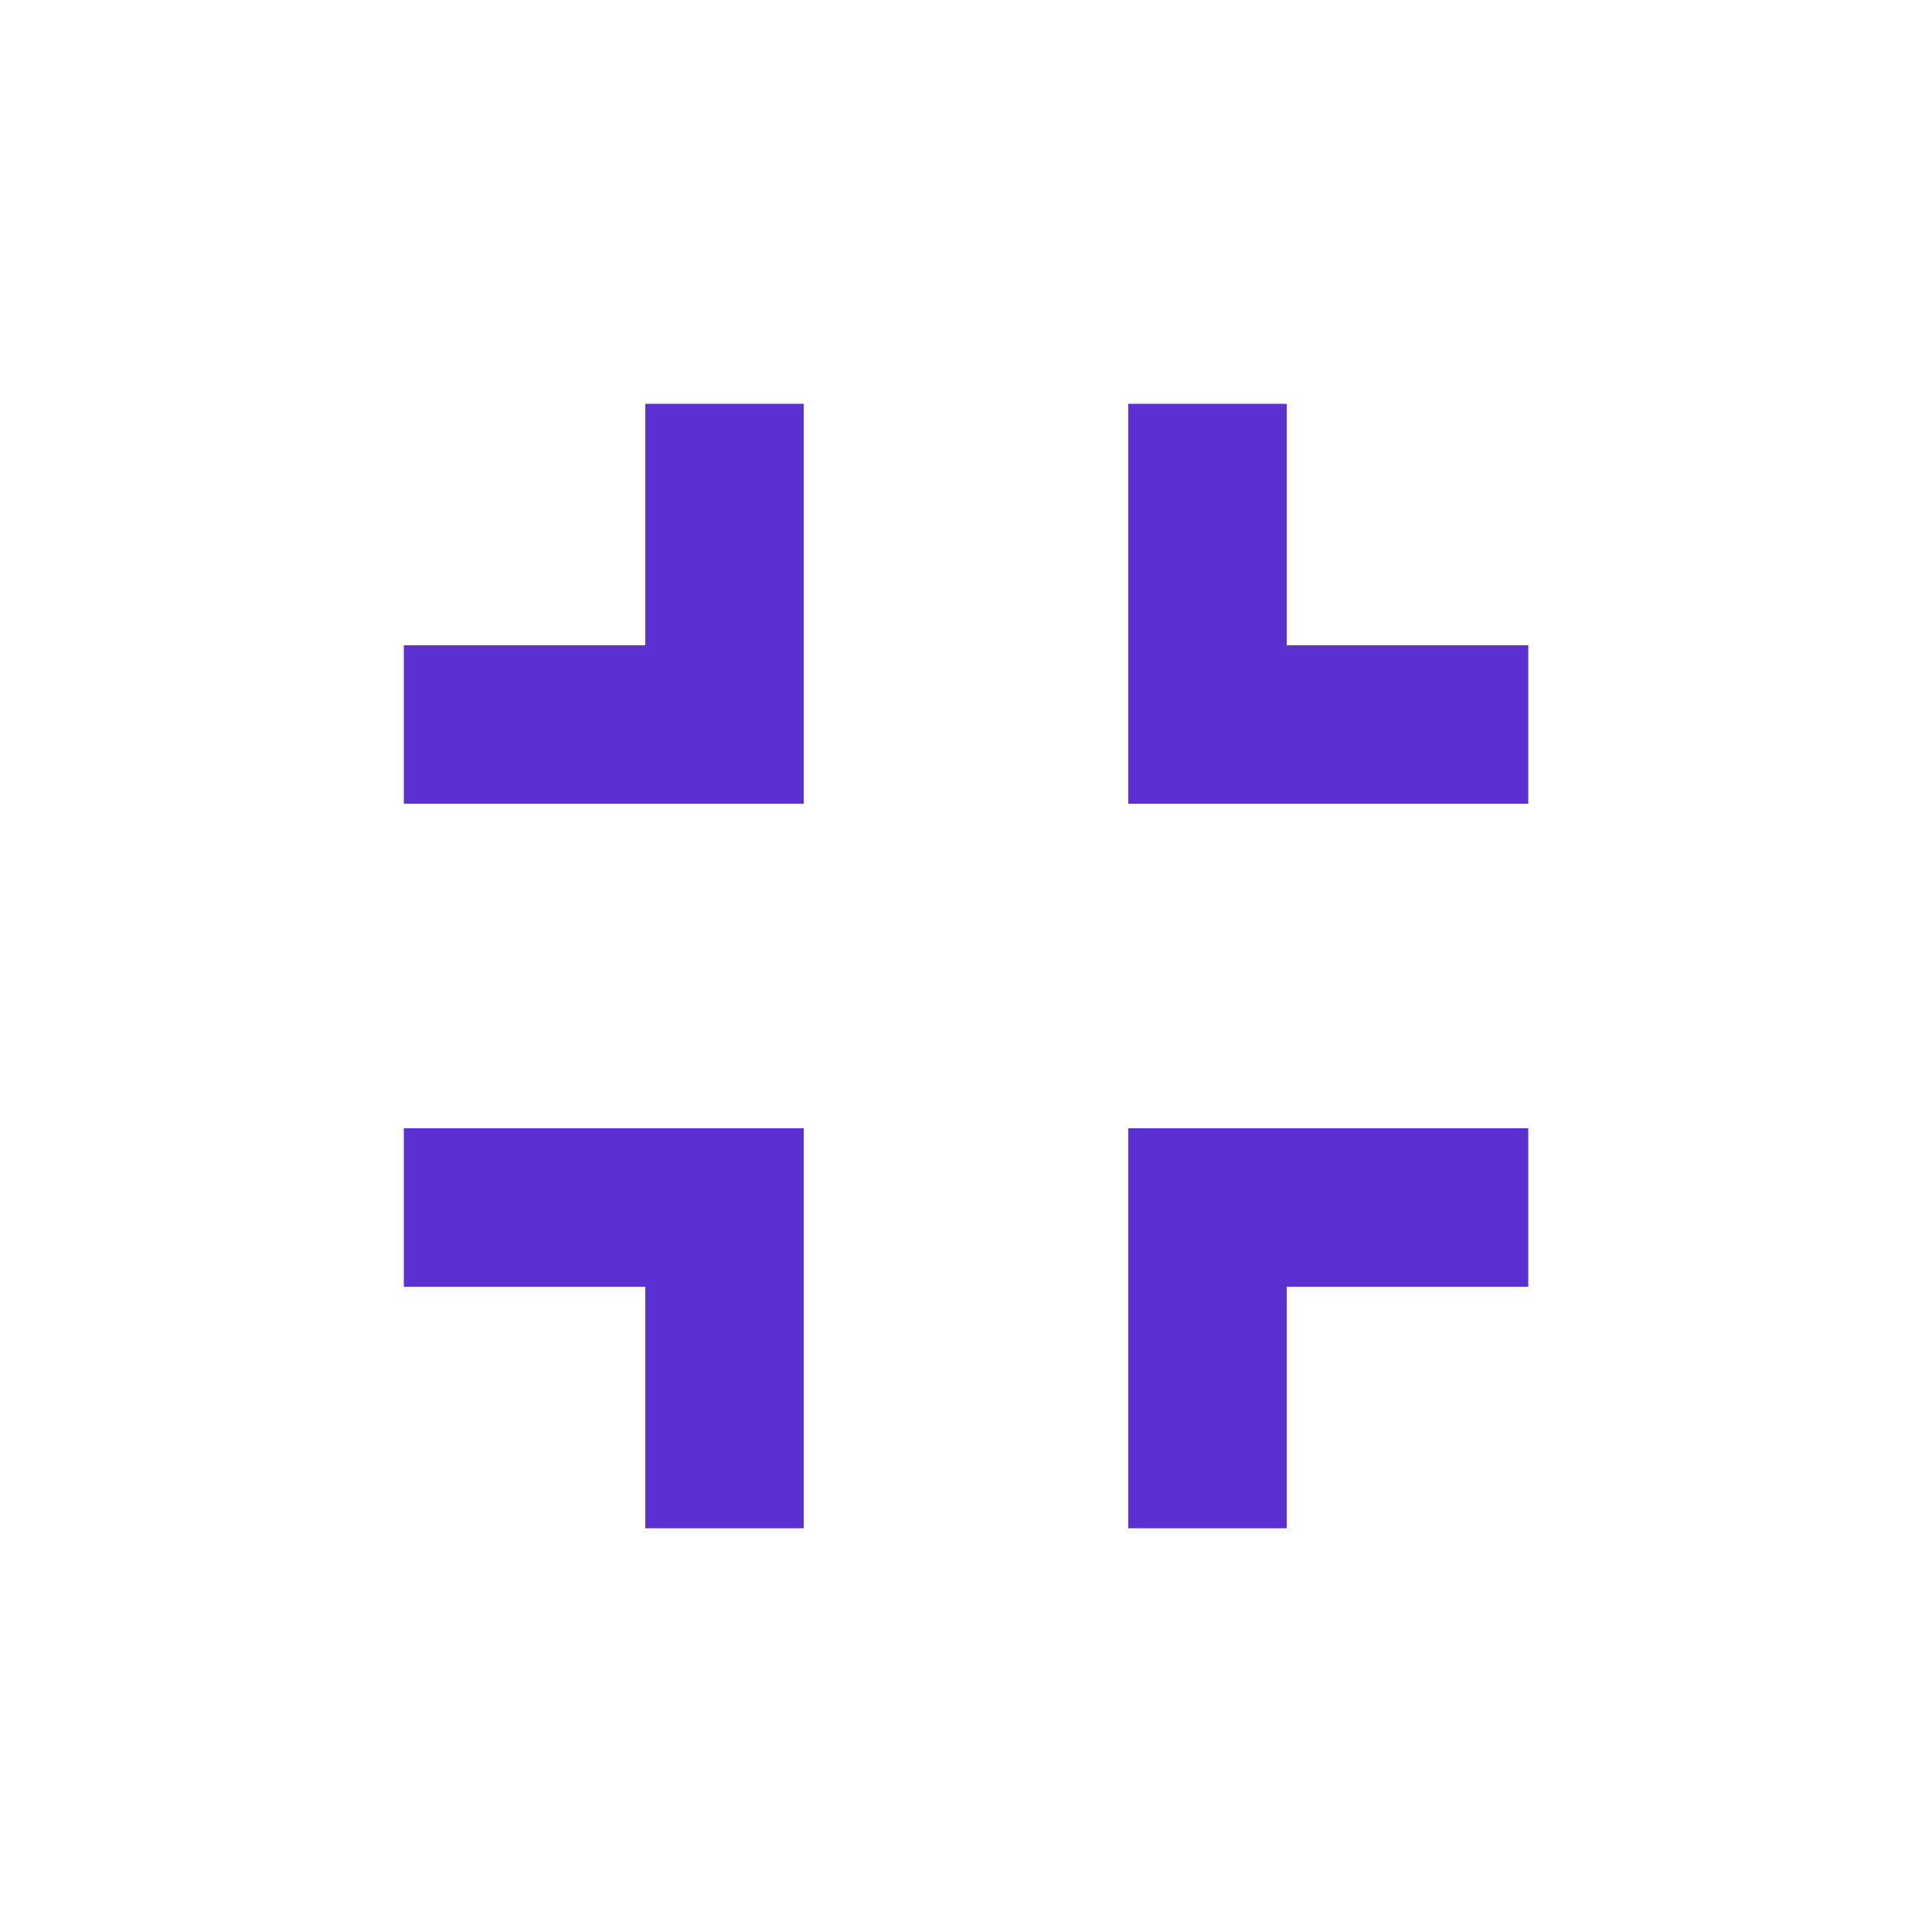 <svg version="1.1" xmlns="http://www.w3.org/2000/svg" width="32" height="32" viewBox="0 0 32 32">
<title>exit-full-screen</title>
<path fill="#5B31D4" d="M21.313 10.688h4v2.625h-6.625v-6.625h2.625v4zM18.688 25.313v-6.625h6.625v2.625h-4v4h-2.625zM10.688 10.688v-4h2.625v6.625h-6.625v-2.625h4zM6.688 21.313v-2.625h6.625v6.625h-2.625v-4h-4z"></path>
</svg>
